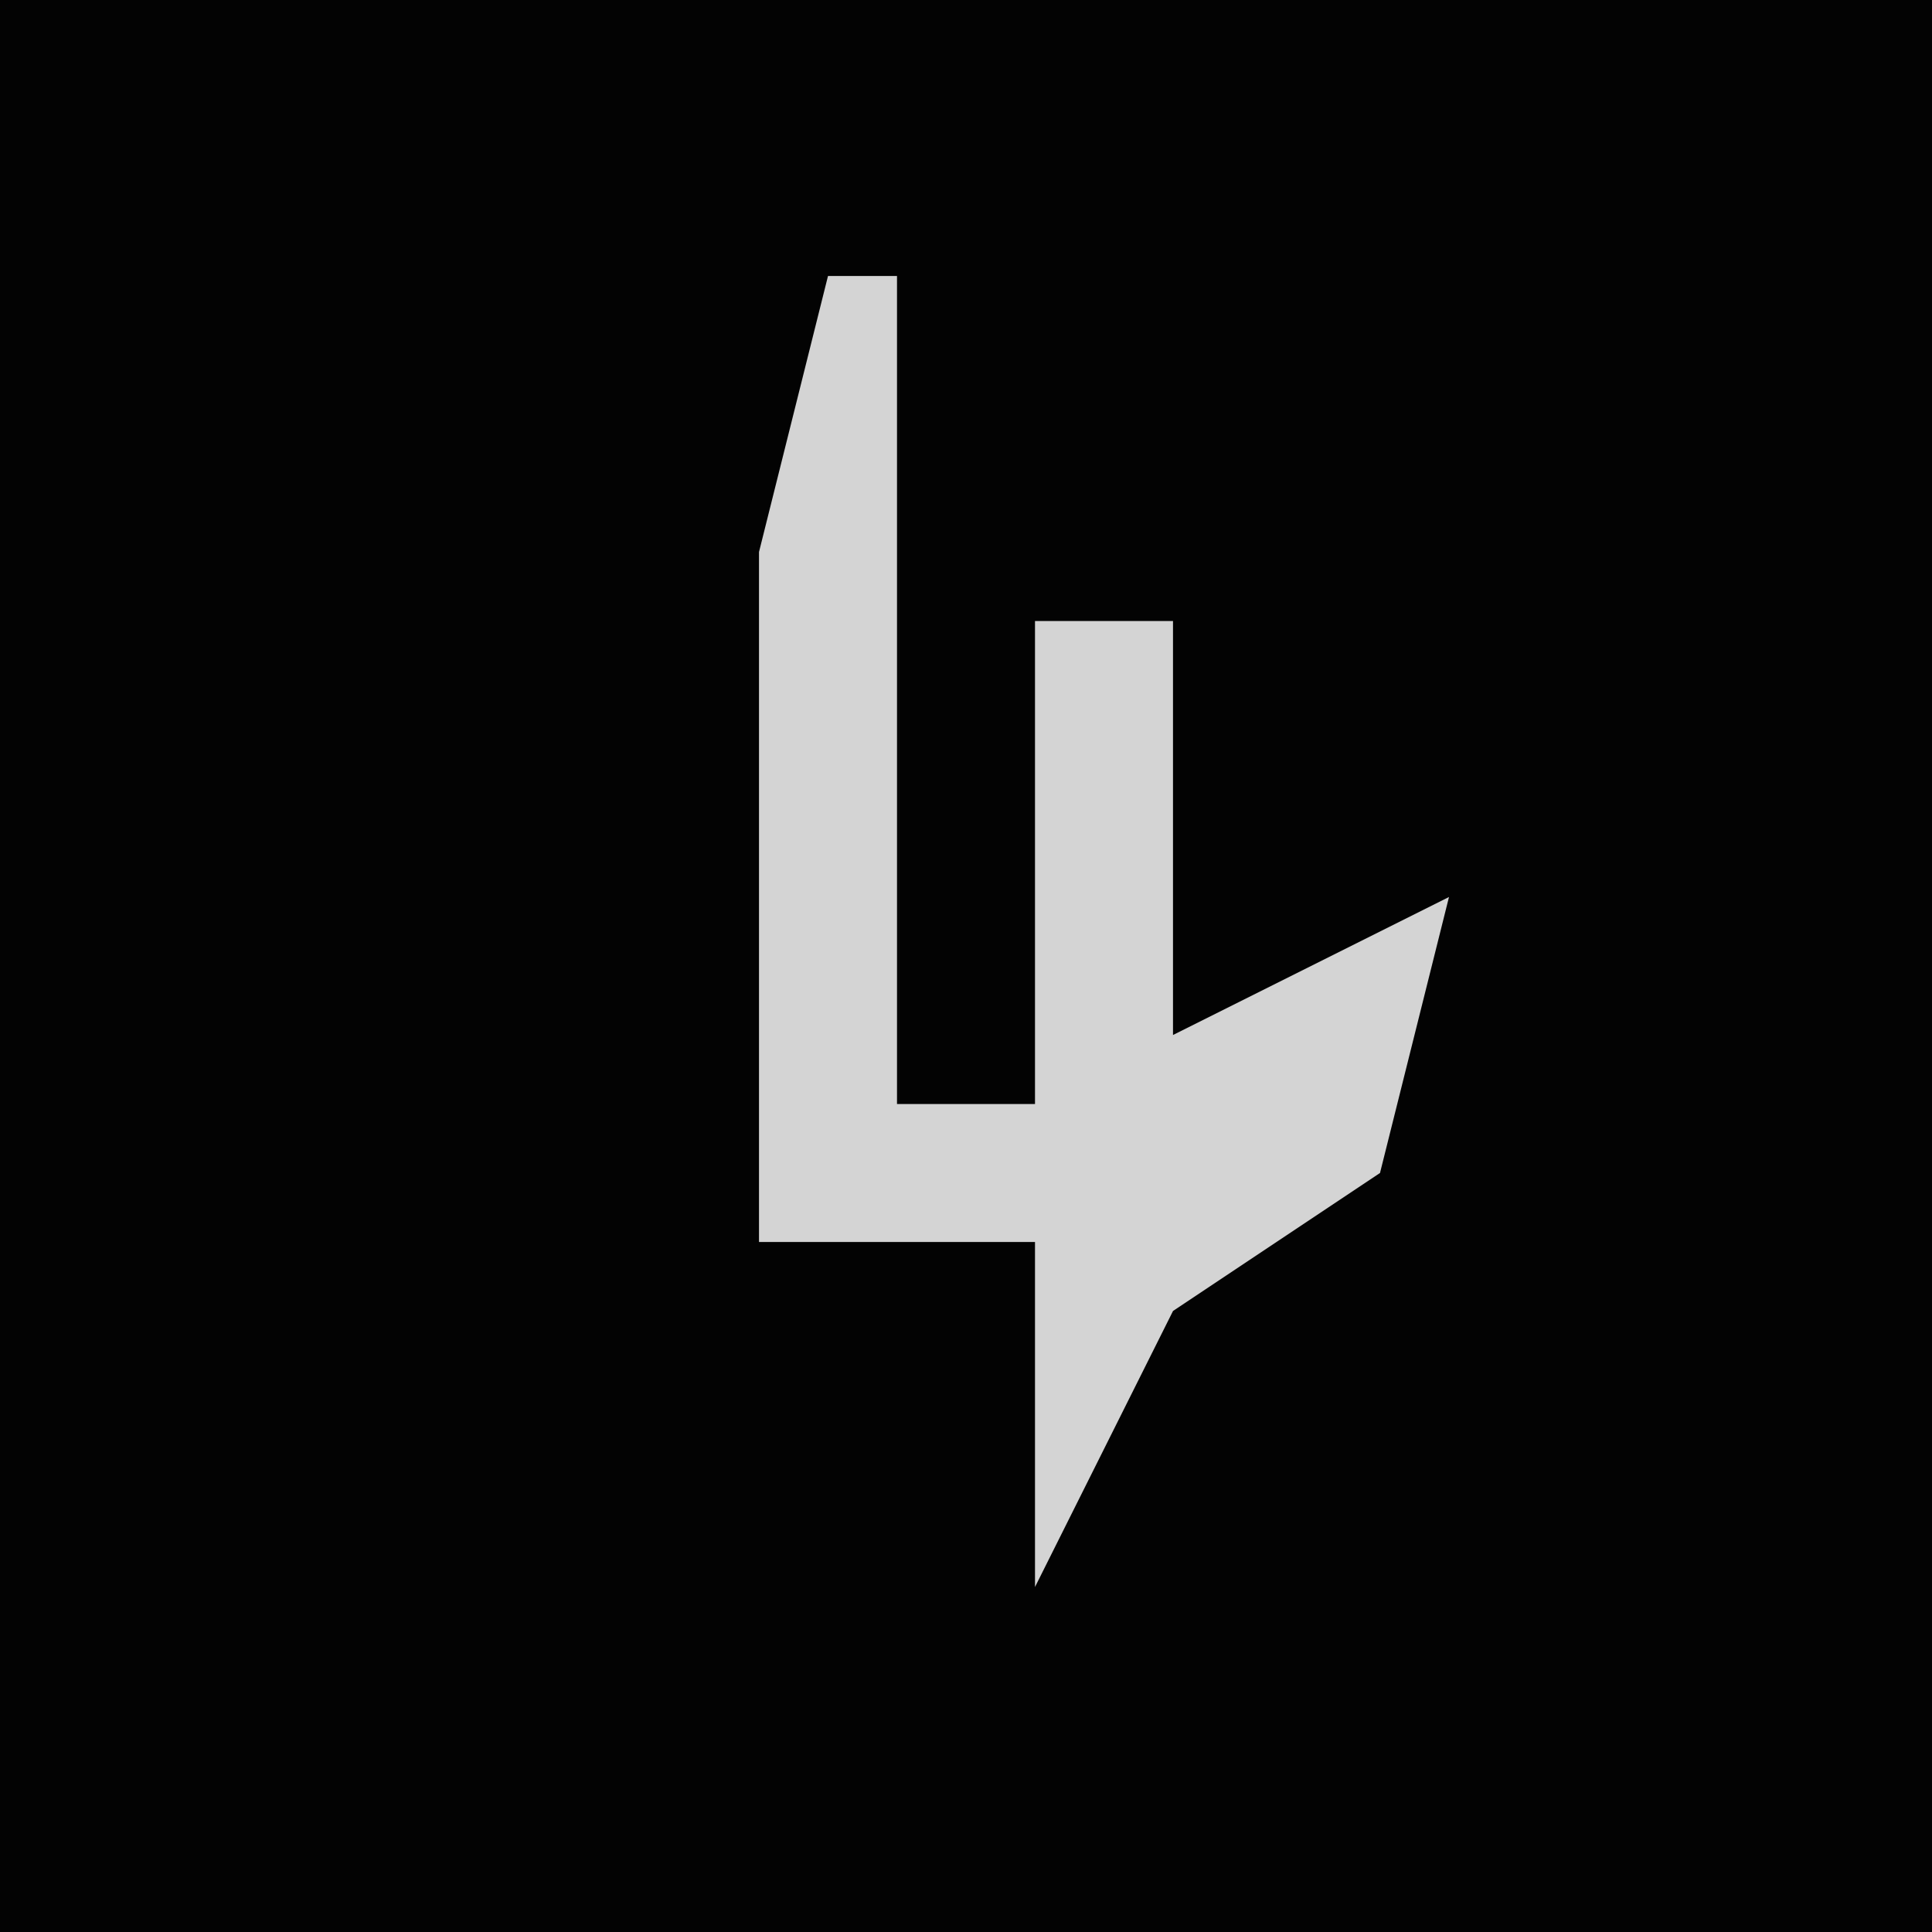 <?xml version="1.0" encoding="UTF-8"?>
<svg version="1.1" xmlns="http://www.w3.org/2000/svg" width="28" height="28">
<path d="M0,0 L28,0 L28,28 L0,28 Z " fill="#030303" transform="translate(0,0)"/>
<path d="M0,0 L1,0 L1,12 L3,12 L3,5 L5,5 L5,11 L9,9 L8,13 L5,15 L3,19 L3,14 L-1,14 L-1,4 Z " fill="#D4D4D4" transform="translate(12,4)"/>
</svg>
